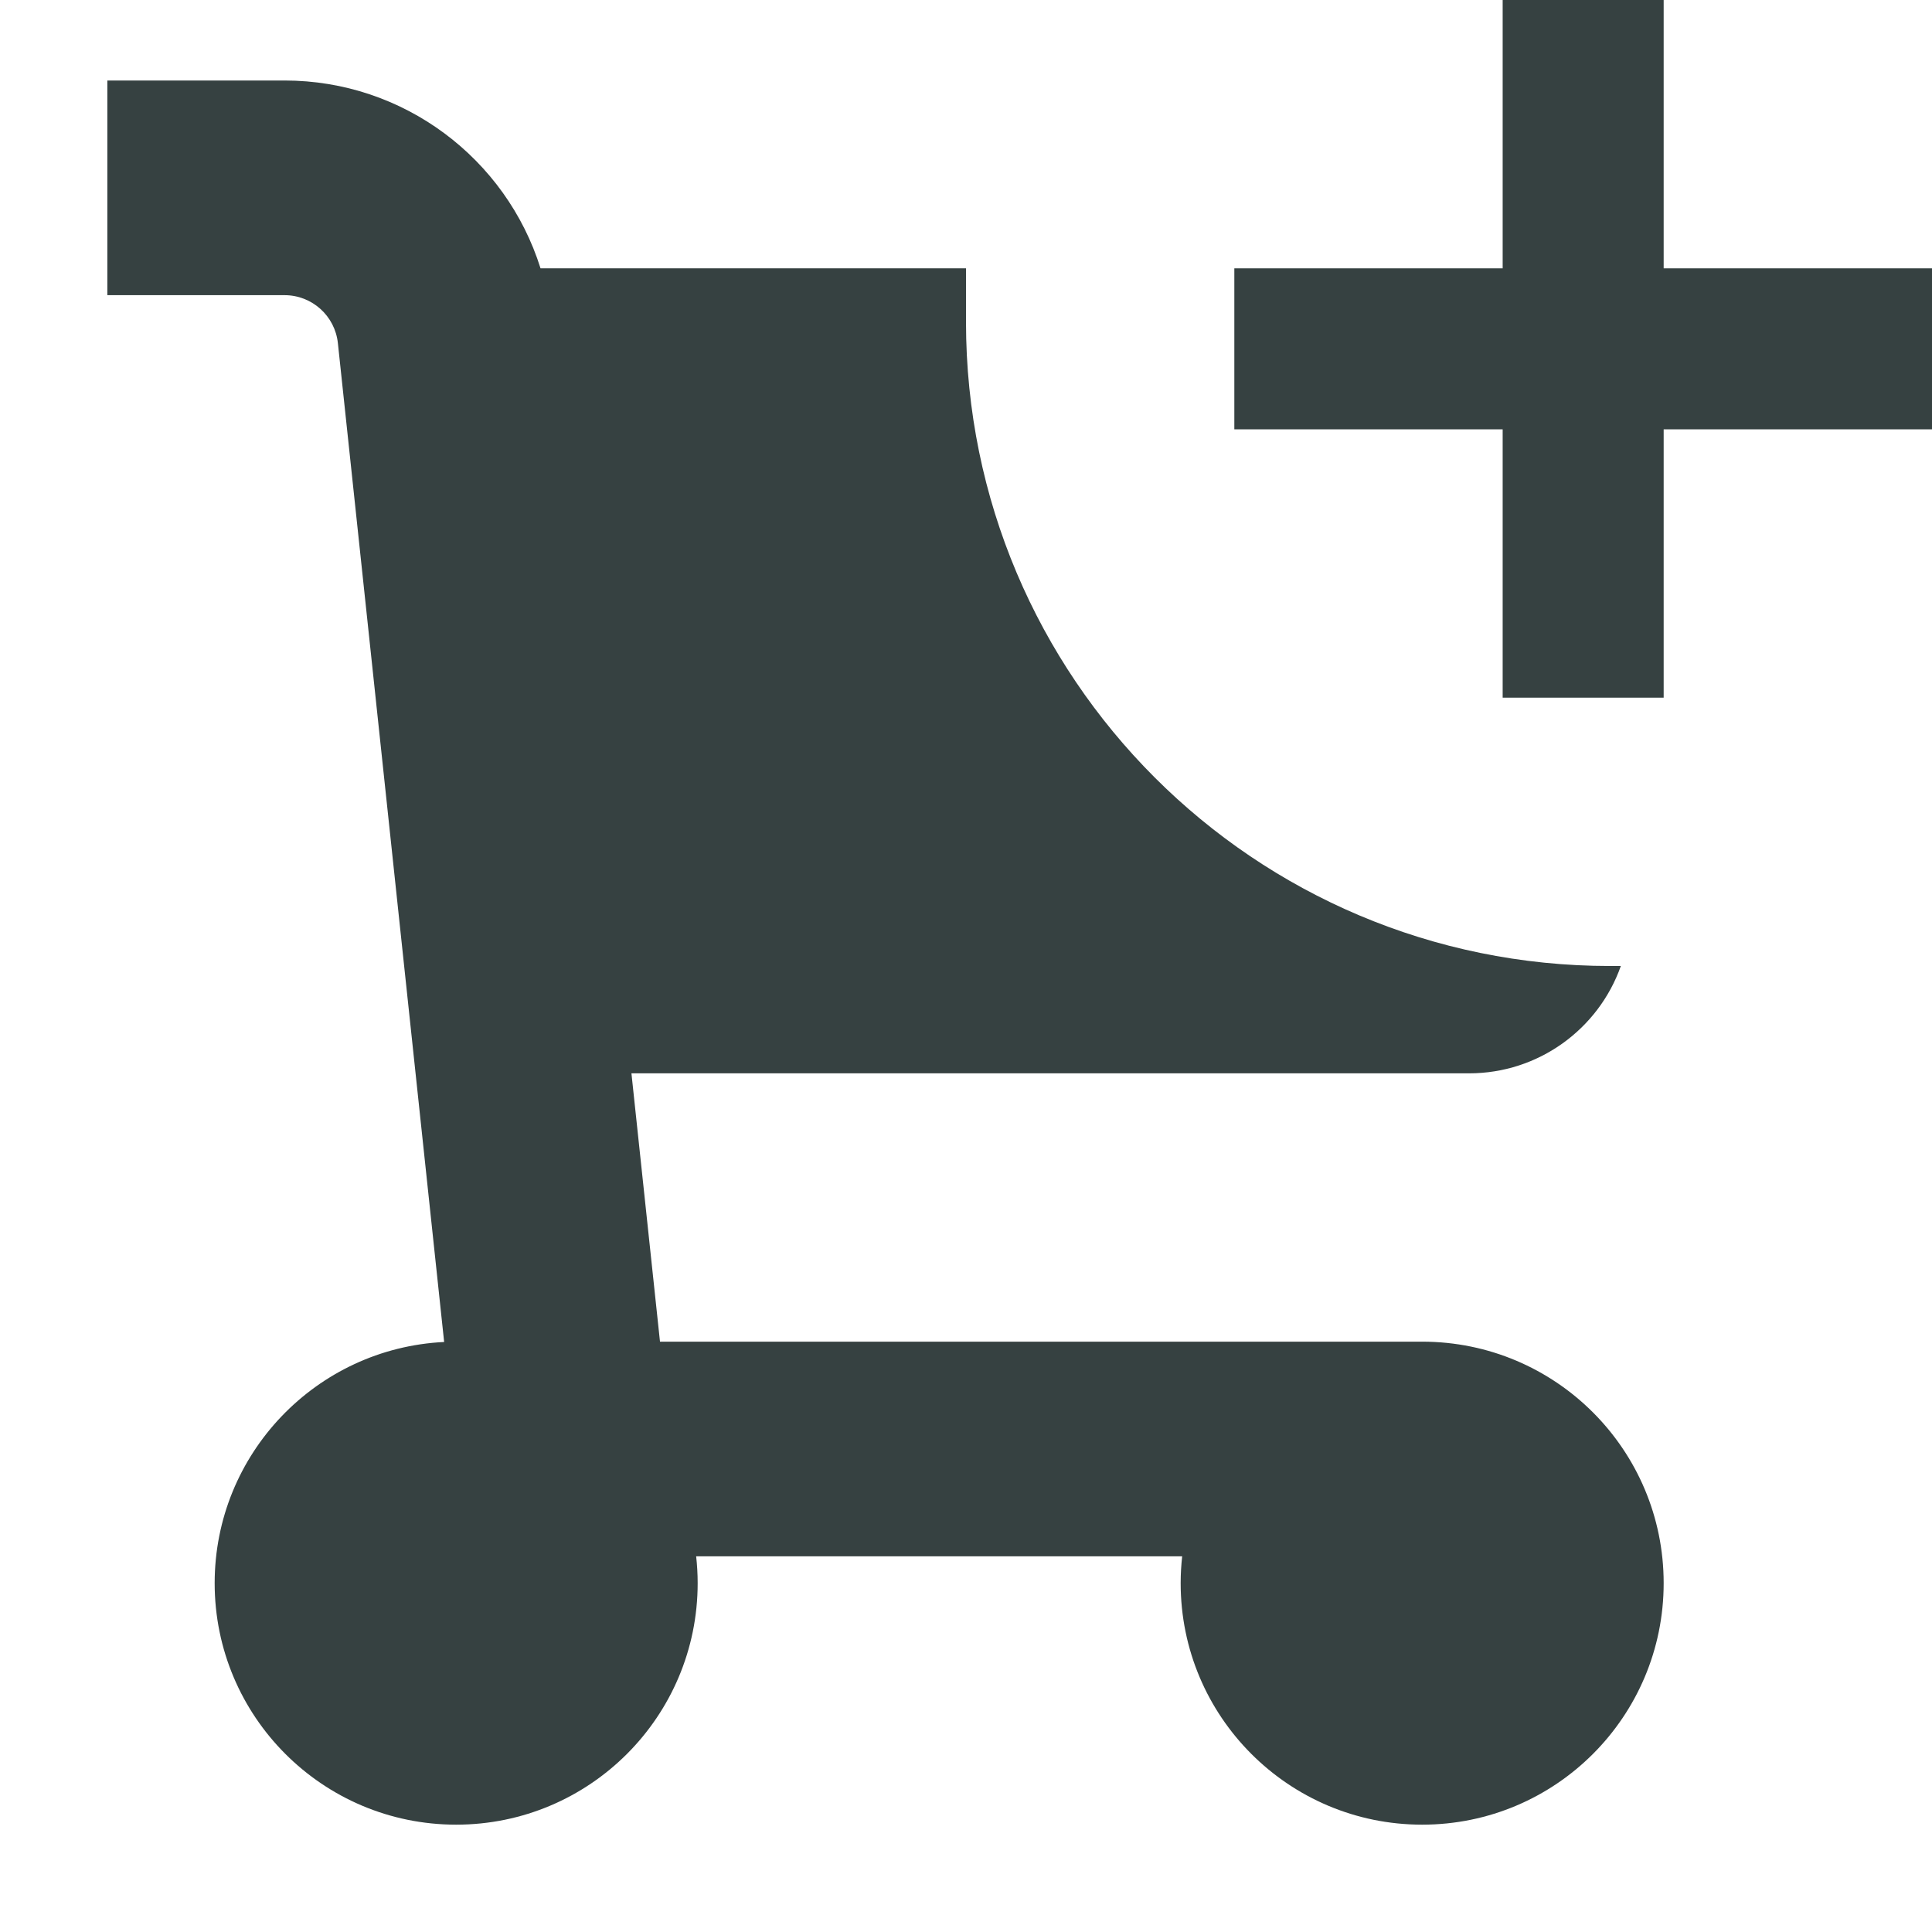 <svg width="18" height="18" viewBox="0 0 18 18" fill="none" xmlns="http://www.w3.org/2000/svg">
<path d="M14 0V2.5H11.5V4H14V6.5H15.5V4H18V2.5H15.5V0H14Z" fill="#364141"/>
<path d="M2.651 2.75H1V0.75H2.651C3.761 0.75 4.715 1.477 5.036 2.5H9V3C9 6.314 11.686 9 15 9H15.101C14.893 9.589 14.333 10 13.687 10H5.883L6.149 12.5H13.25C14.493 12.5 15.5 13.507 15.5 14.75C15.5 15.993 14.493 17 13.25 17C12.007 17 11 15.993 11 14.75C11 14.665 11.005 14.582 11.014 14.5H6.486C6.495 14.582 6.5 14.665 6.5 14.75C6.5 15.993 5.493 17 4.25 17C3.007 17 2 15.993 2 14.75C2 13.545 2.948 12.561 4.138 12.503L3.148 3.197C3.121 2.943 2.907 2.75 2.651 2.75Z" fill="#364141"/>
</svg>
